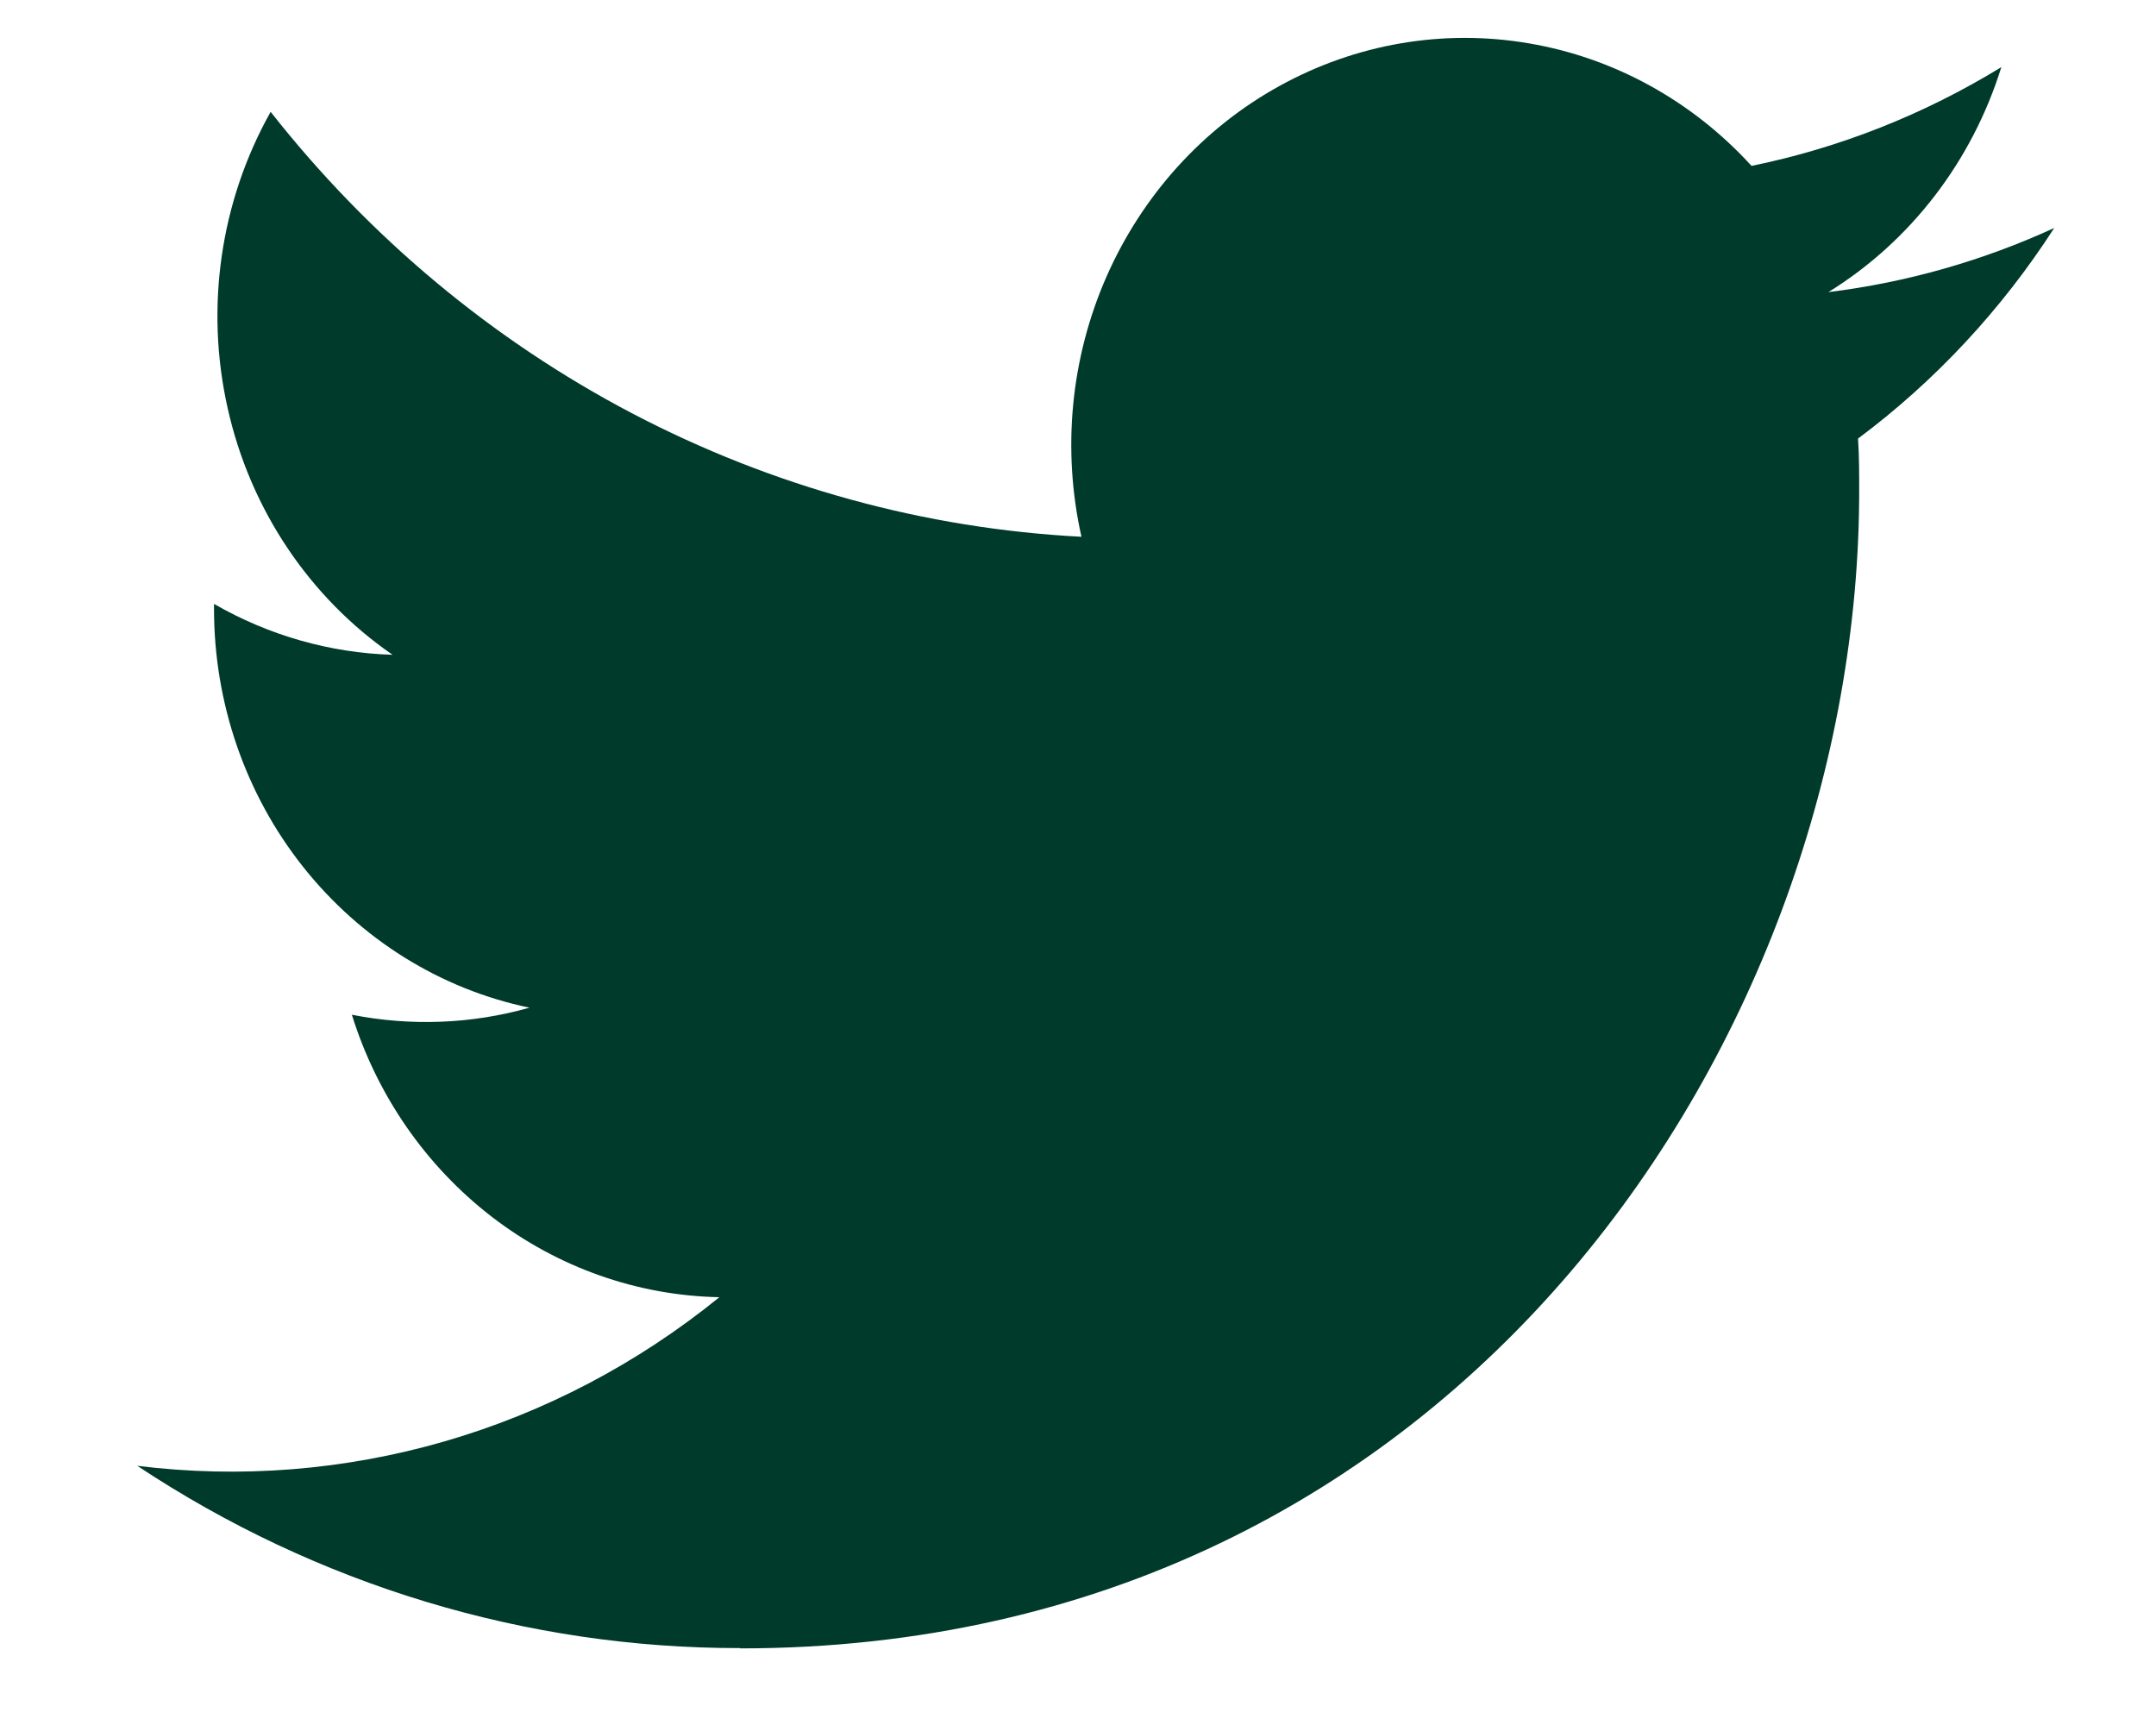 <svg width="15" height="12" viewBox="0 0 15 12" fill="none" xmlns="http://www.w3.org/2000/svg">
<path d="M12.927 3.051C12.935 3.172 12.935 3.294 12.935 3.417C12.935 7.156 10.182 11.467 5.15 11.467V11.465C3.663 11.467 2.207 11.027 0.955 10.197C1.671 10.286 2.398 10.228 3.093 10.027C3.788 9.826 4.437 9.485 5.005 9.024C4.434 9.013 3.88 8.817 3.422 8.465C2.964 8.112 2.623 7.621 2.448 7.059C2.858 7.14 3.281 7.124 3.684 7.01C3.064 6.881 2.508 6.534 2.107 6.028C1.707 5.523 1.489 4.89 1.489 4.237V4.201C1.869 4.42 2.295 4.542 2.731 4.555C2.151 4.155 1.741 3.542 1.584 2.84C1.426 2.138 1.533 1.401 1.883 0.778C2.57 1.652 3.428 2.367 4.399 2.876C5.371 3.385 6.436 3.678 7.524 3.734C7.388 3.127 7.449 2.492 7.698 1.925C7.947 1.359 8.369 0.892 8.9 0.599C9.431 0.305 10.04 0.2 10.634 0.301C11.228 0.401 11.773 0.701 12.186 1.154C12.799 1.029 13.387 0.796 13.924 0.467C13.72 1.122 13.293 1.678 12.721 2.032C13.264 1.965 13.793 1.815 14.292 1.586C13.925 2.155 13.463 2.651 12.927 3.051Z" fill="#003A2B"/>
</svg>
